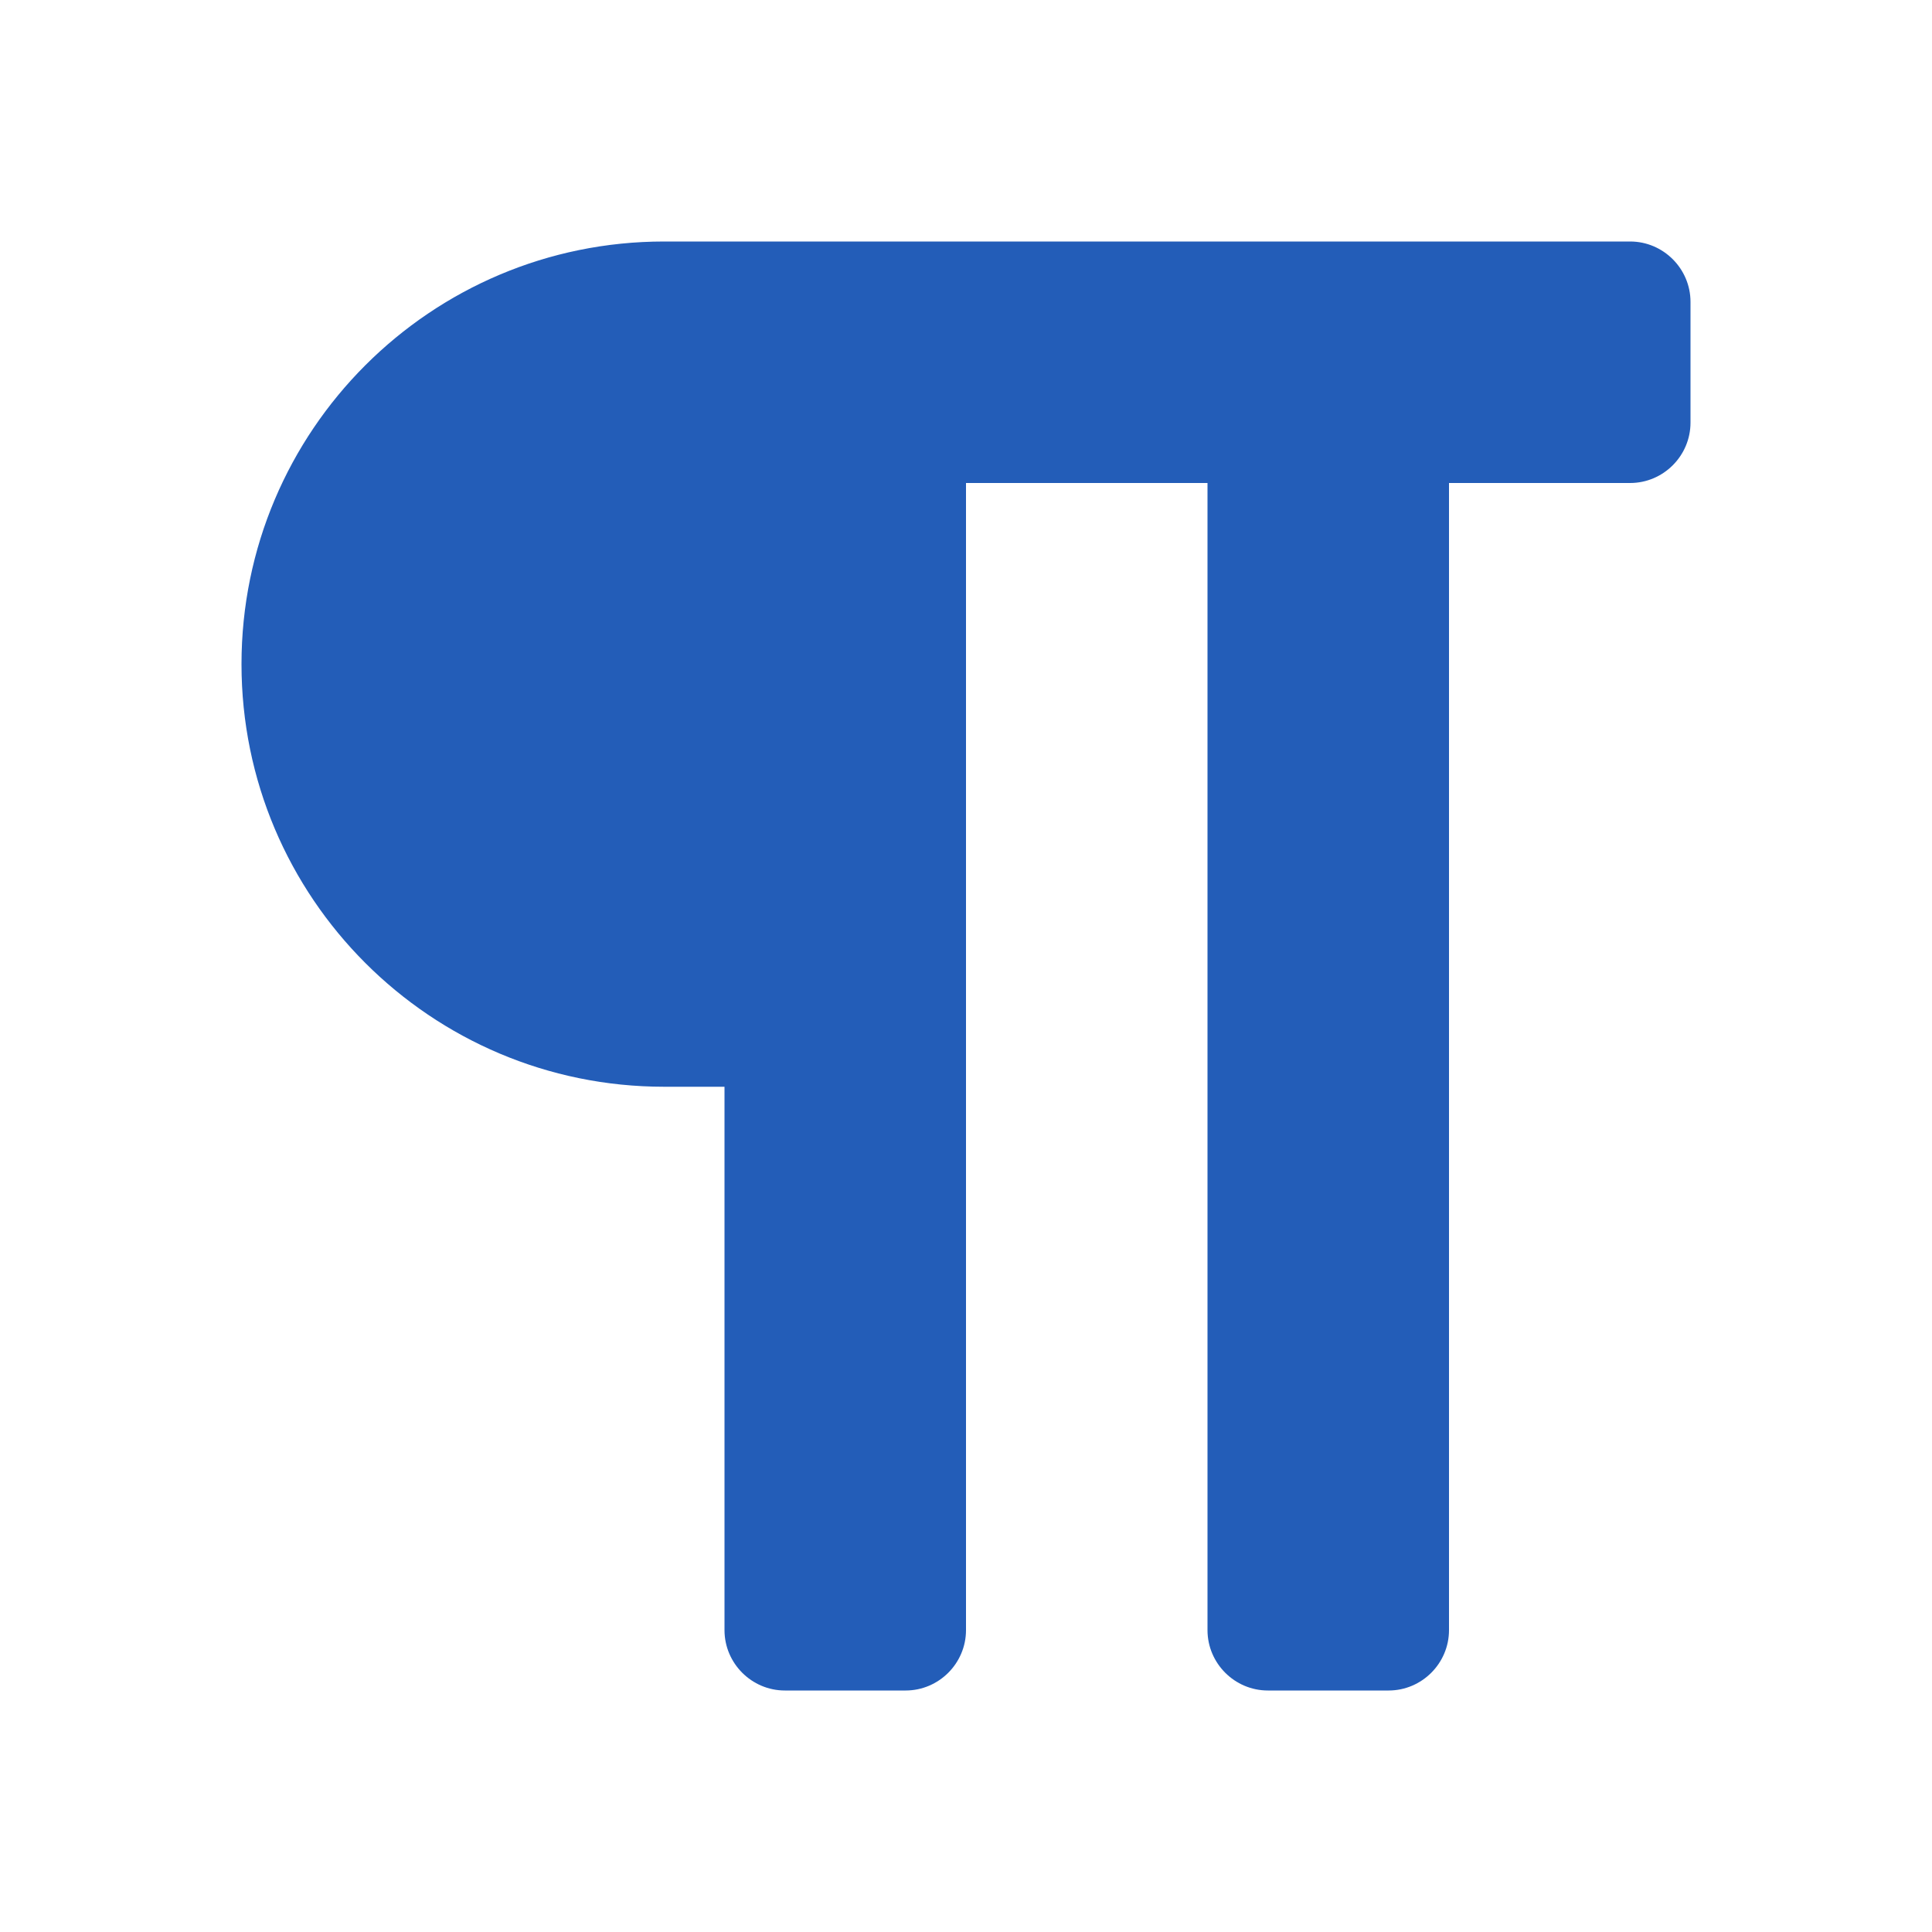 <?xml version="1.0" encoding="UTF-8"?>
<!DOCTYPE svg PUBLIC "-//W3C//DTD SVG 1.1//EN" "http://www.w3.org/Graphics/SVG/1.1/DTD/svg11.dtd">
<svg xmlns="http://www.w3.org/2000/svg" xml:space="preserve" width="1024px" height="1024px" shape-rendering="geometricPrecision" text-rendering="geometricPrecision" image-rendering="optimizeQuality" fill-rule="nonzero" clip-rule="evenodd" viewBox="0 0 10240 10240" xmlns:xlink="http://www.w3.org/1999/xlink">
	<title>line_break icon</title>
	<desc>line_break icon from the IconExperience.com O-Collection. Copyright by INCORS GmbH (www.incors.com).</desc>
	<path id="curve0" fill="#235DB8" d="M3840 1280l4800 0c176,0 320,144 320,320l0 640c0,176 -144,320 -320,320l-960 0 0 6080c0,176 -144,320 -320,320l-640 0c-176,0 -320,-144 -320,-320l0 -6080 -1280 0 0 6080c0,176 -144,320 -320,320l-640 0c-176,0 -320,-144 -320,-320l0 -1920 0 -320 0 -640 -320 0c-1237,0 -2240,-1003 -2240,-2240 0,-1237 1003,-2240 2240,-2240l320 0z"/>
</svg>
